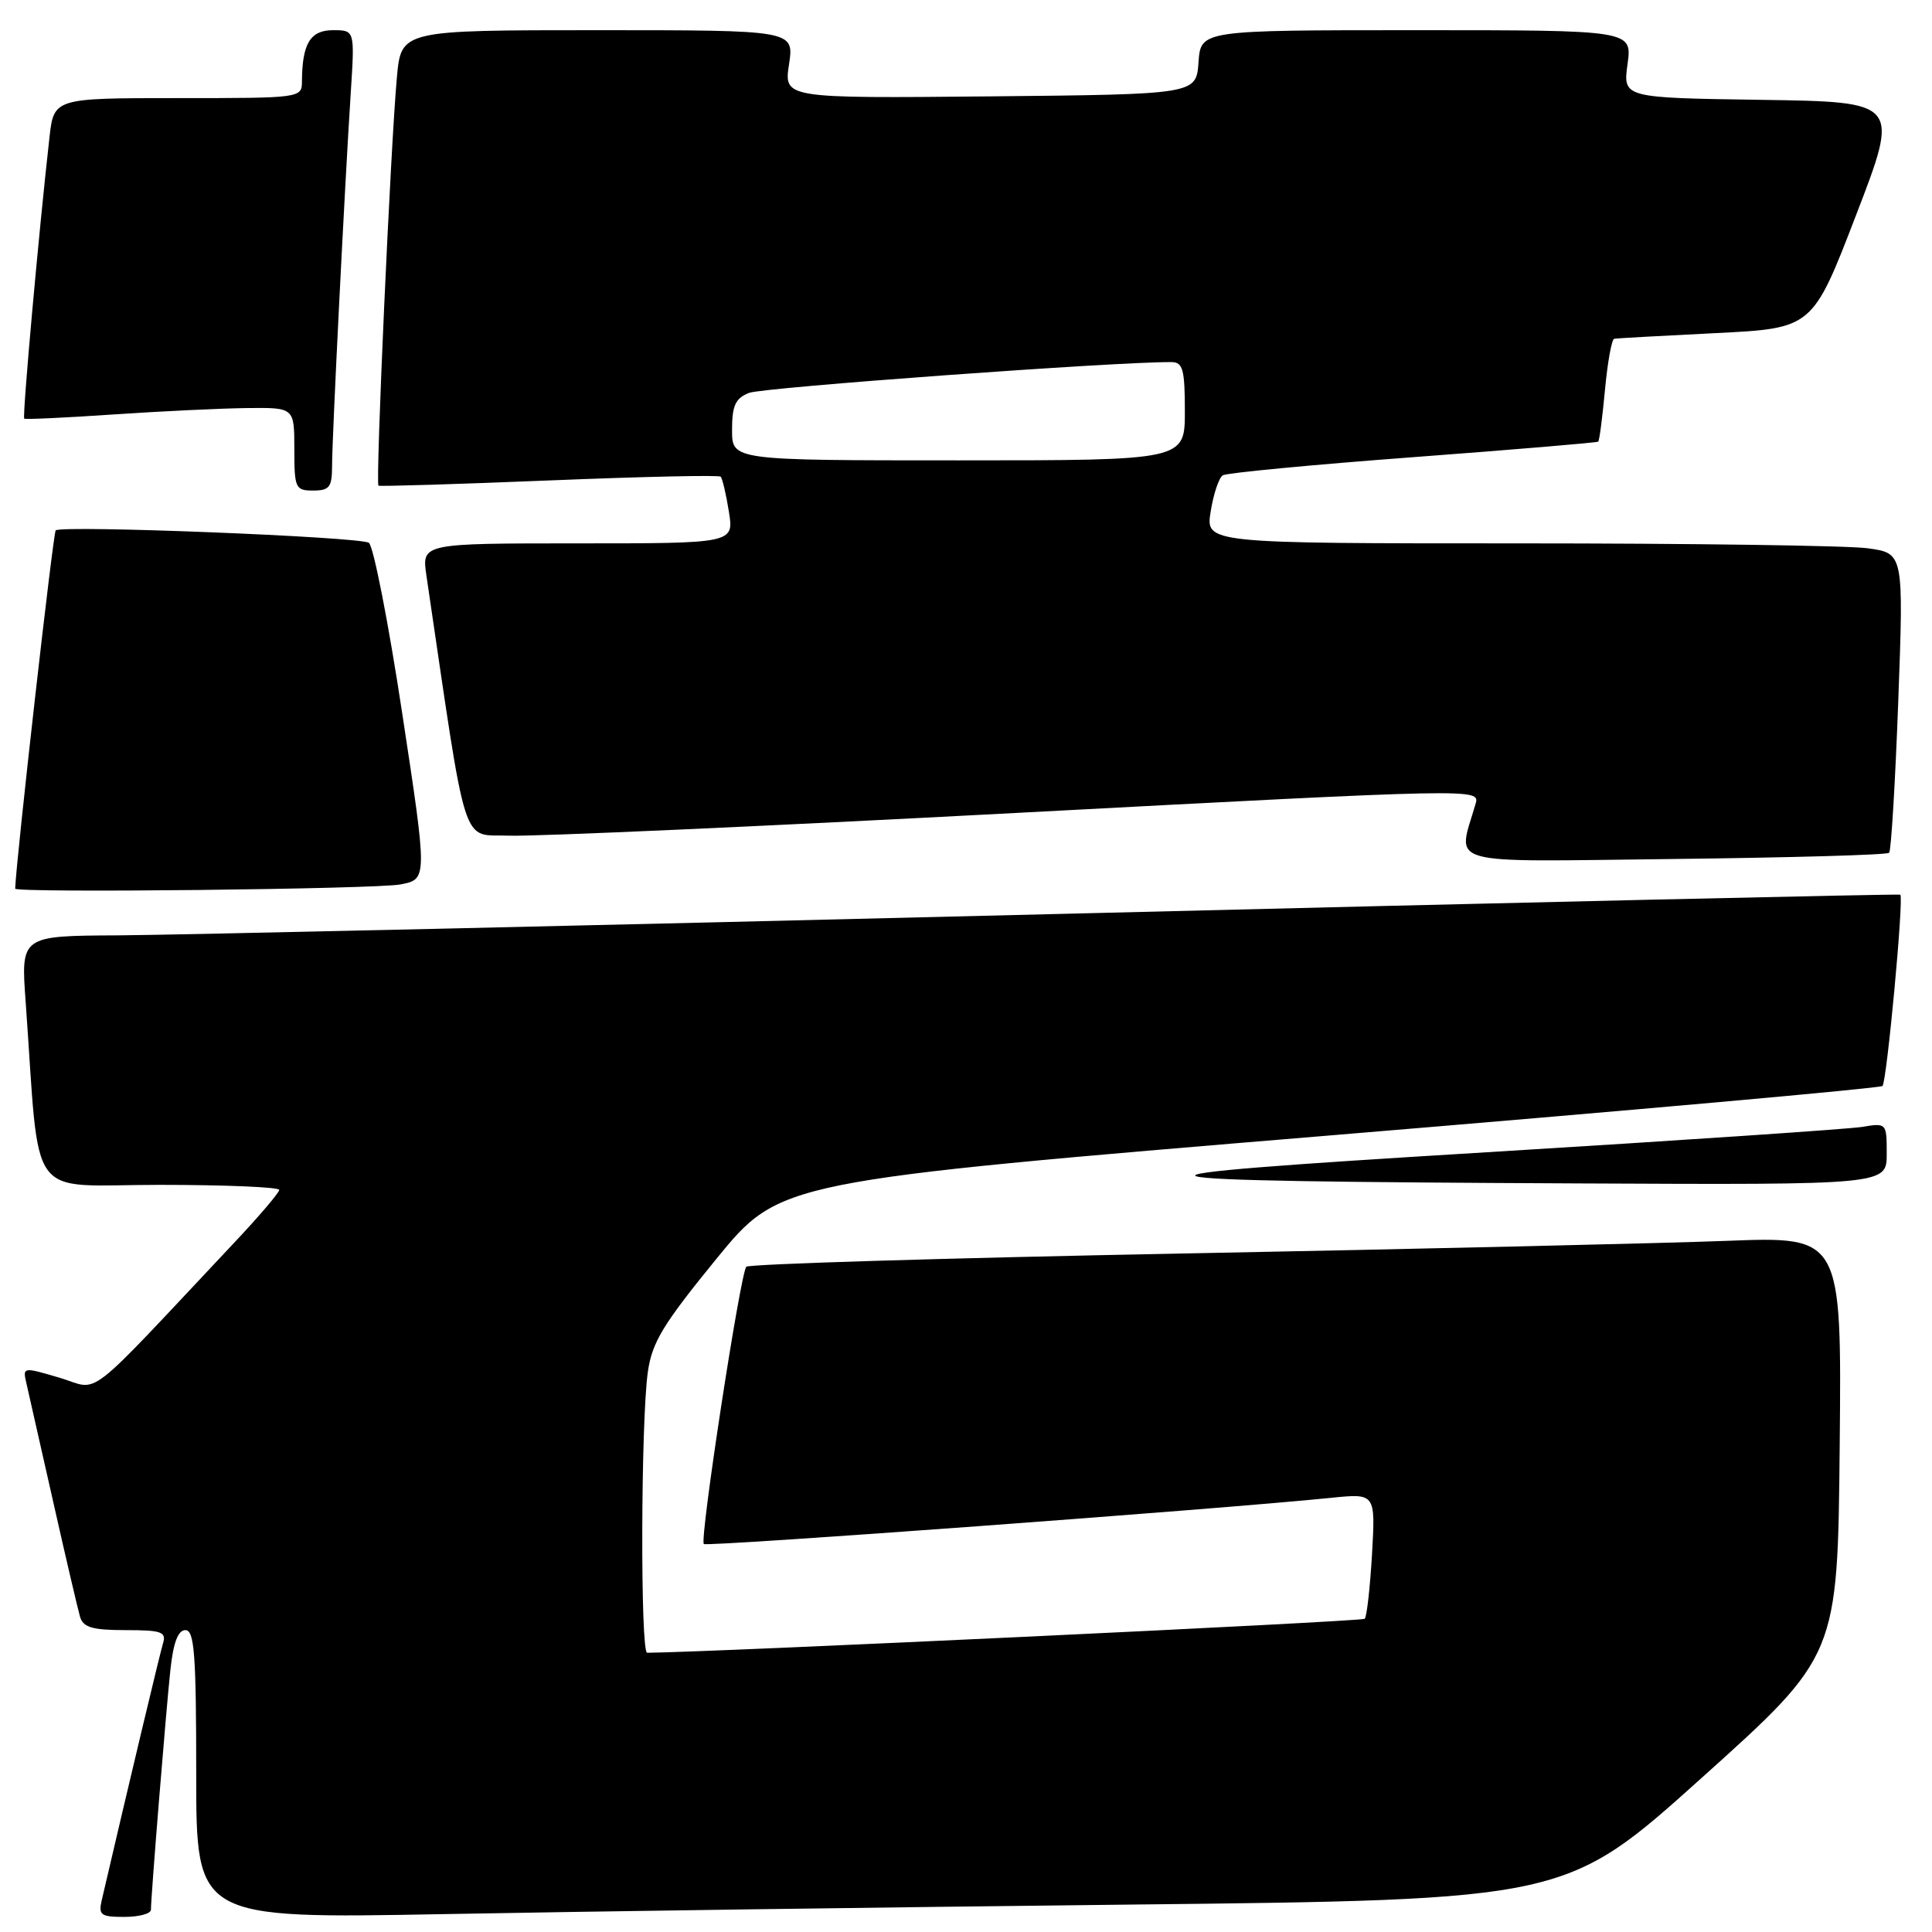 <?xml version="1.0" encoding="UTF-8" standalone="no"?>
<!DOCTYPE svg PUBLIC "-//W3C//DTD SVG 1.1//EN" "http://www.w3.org/Graphics/SVG/1.1/DTD/svg11.dtd" >
<svg xmlns="http://www.w3.org/2000/svg" xmlns:xlink="http://www.w3.org/1999/xlink" version="1.1" viewBox="0 0 256 256">
 <g >
 <path fill="currentColor"
d=" M 20.00 253.05 C 20.00 251.30 22.01 226.54 22.58 221.25 C 22.97 217.63 23.59 216.00 24.57 216.00 C 25.76 216.00 26.00 219.22 26.00 235.12 C 26.00 254.24 26.00 254.24 58.75 253.63 C 76.76 253.29 117.60 252.72 149.50 252.37 C 207.50 251.74 207.50 251.74 225.50 235.56 C 243.50 219.39 243.50 219.39 243.77 191.61 C 244.03 163.83 244.03 163.83 228.77 164.42 C 220.37 164.74 187.85 165.50 156.50 166.10 C 125.15 166.70 99.23 167.49 98.89 167.85 C 98.10 168.69 92.68 204.02 93.26 204.59 C 93.64 204.98 161.58 199.98 176.38 198.47 C 182.26 197.87 182.26 197.87 181.80 205.94 C 181.54 210.37 181.11 214.23 180.83 214.50 C 180.48 214.86 93.77 218.95 85.75 219.00 C 84.84 219.00 84.91 188.37 85.84 181.81 C 86.39 177.87 87.84 175.49 94.92 166.81 C 103.35 156.50 103.35 156.50 176.13 150.46 C 216.15 147.14 249.14 144.19 249.44 143.90 C 250.01 143.32 252.29 118.91 251.80 118.55 C 251.64 118.43 201.33 119.58 140.00 121.11 C 78.67 122.63 22.71 123.90 15.63 123.94 C 2.76 124.00 2.76 124.00 3.40 132.75 C 5.35 159.81 3.30 157.00 21.10 157.00 C 29.85 157.00 37.00 157.30 37.00 157.67 C 37.00 158.03 34.31 161.19 31.02 164.68 C 10.70 186.28 13.39 184.19 7.90 182.56 C 3.03 181.12 2.99 181.12 3.50 183.30 C 3.78 184.51 5.37 191.57 7.05 199.00 C 8.72 206.43 10.33 213.29 10.61 214.25 C 11.03 215.64 12.26 216.00 16.63 216.00 C 21.41 216.00 22.06 216.23 21.60 217.75 C 21.18 219.14 17.17 235.94 13.49 251.75 C 13.02 253.76 13.34 254.00 16.48 254.00 C 18.42 254.00 20.00 253.57 20.00 253.05 Z  M 250.00 152.89 C 250.00 148.81 249.98 148.78 246.75 149.32 C 244.96 149.61 222.57 151.12 197.00 152.68 C 142.84 155.97 144.45 156.51 209.25 156.81 C 250.00 157.00 250.00 157.00 250.00 152.89 Z  M 53.07 117.19 C 56.64 116.50 56.64 116.50 53.30 94.55 C 51.47 82.47 49.47 72.29 48.87 71.92 C 47.58 71.12 8.10 69.56 7.38 70.28 C 7.04 70.63 2.16 113.73 2.01 117.75 C 1.99 118.34 49.84 117.82 53.07 117.19 Z  M 250.32 113.00 C 250.59 112.72 251.13 103.68 251.53 92.90 C 252.25 73.31 252.25 73.31 247.49 72.65 C 244.87 72.29 224.05 72.00 201.23 72.00 C 159.74 72.00 159.74 72.00 160.42 67.78 C 160.79 65.46 161.51 63.30 162.03 62.98 C 162.54 62.66 173.88 61.58 187.23 60.58 C 200.58 59.58 211.62 58.65 211.77 58.52 C 211.93 58.39 212.33 55.30 212.67 51.64 C 213.01 47.99 213.56 44.95 213.89 44.89 C 214.23 44.82 220.27 44.49 227.33 44.14 C 240.17 43.50 240.17 43.50 245.94 28.50 C 251.71 13.50 251.71 13.50 233.38 13.23 C 215.04 12.96 215.04 12.96 215.66 8.48 C 216.27 4.00 216.27 4.00 187.69 4.00 C 159.11 4.00 159.11 4.00 158.81 8.25 C 158.50 12.50 158.50 12.50 131.19 12.77 C 103.87 13.03 103.87 13.03 104.55 8.52 C 105.23 4.00 105.23 4.00 79.19 4.00 C 53.16 4.00 53.16 4.00 52.59 10.25 C 51.76 19.32 49.74 64.10 50.15 64.35 C 50.34 64.47 60.53 64.16 72.79 63.66 C 85.05 63.16 95.27 62.93 95.49 63.16 C 95.72 63.39 96.21 65.47 96.58 67.79 C 97.26 72.00 97.26 72.00 76.57 72.00 C 55.88 72.00 55.88 72.00 56.50 76.25 C 62.02 113.62 61.01 110.48 67.54 110.73 C 70.82 110.85 101.09 109.50 134.81 107.71 C 195.76 104.48 196.11 104.48 195.53 106.48 C 193.13 114.85 190.71 114.18 221.78 113.82 C 237.21 113.64 250.05 113.28 250.32 113.00 Z  M 44.00 61.75 C 44.00 58.07 45.67 24.77 46.48 12.25 C 47.01 4.00 47.01 4.00 44.12 4.00 C 41.12 4.00 40.04 5.78 40.01 10.75 C 40.00 12.99 39.94 13.00 23.57 13.00 C 7.14 13.00 7.14 13.00 6.55 18.25 C 5.14 30.73 2.94 55.26 3.21 55.47 C 3.37 55.60 8.68 55.35 15.00 54.92 C 21.32 54.49 29.31 54.11 32.75 54.07 C 39.00 54.00 39.00 54.00 39.00 59.50 C 39.00 64.70 39.14 65.00 41.50 65.00 C 43.65 65.00 44.00 64.55 44.00 61.75 Z  M 97.00 56.98 C 97.00 53.74 97.44 52.78 99.25 52.06 C 101.04 51.34 148.26 47.90 155.25 47.98 C 156.74 48.00 157.00 48.98 157.00 54.50 C 157.00 61.00 157.00 61.00 127.00 61.00 C 97.00 61.00 97.00 61.00 97.00 56.98 Z "/>
</g>
</svg>